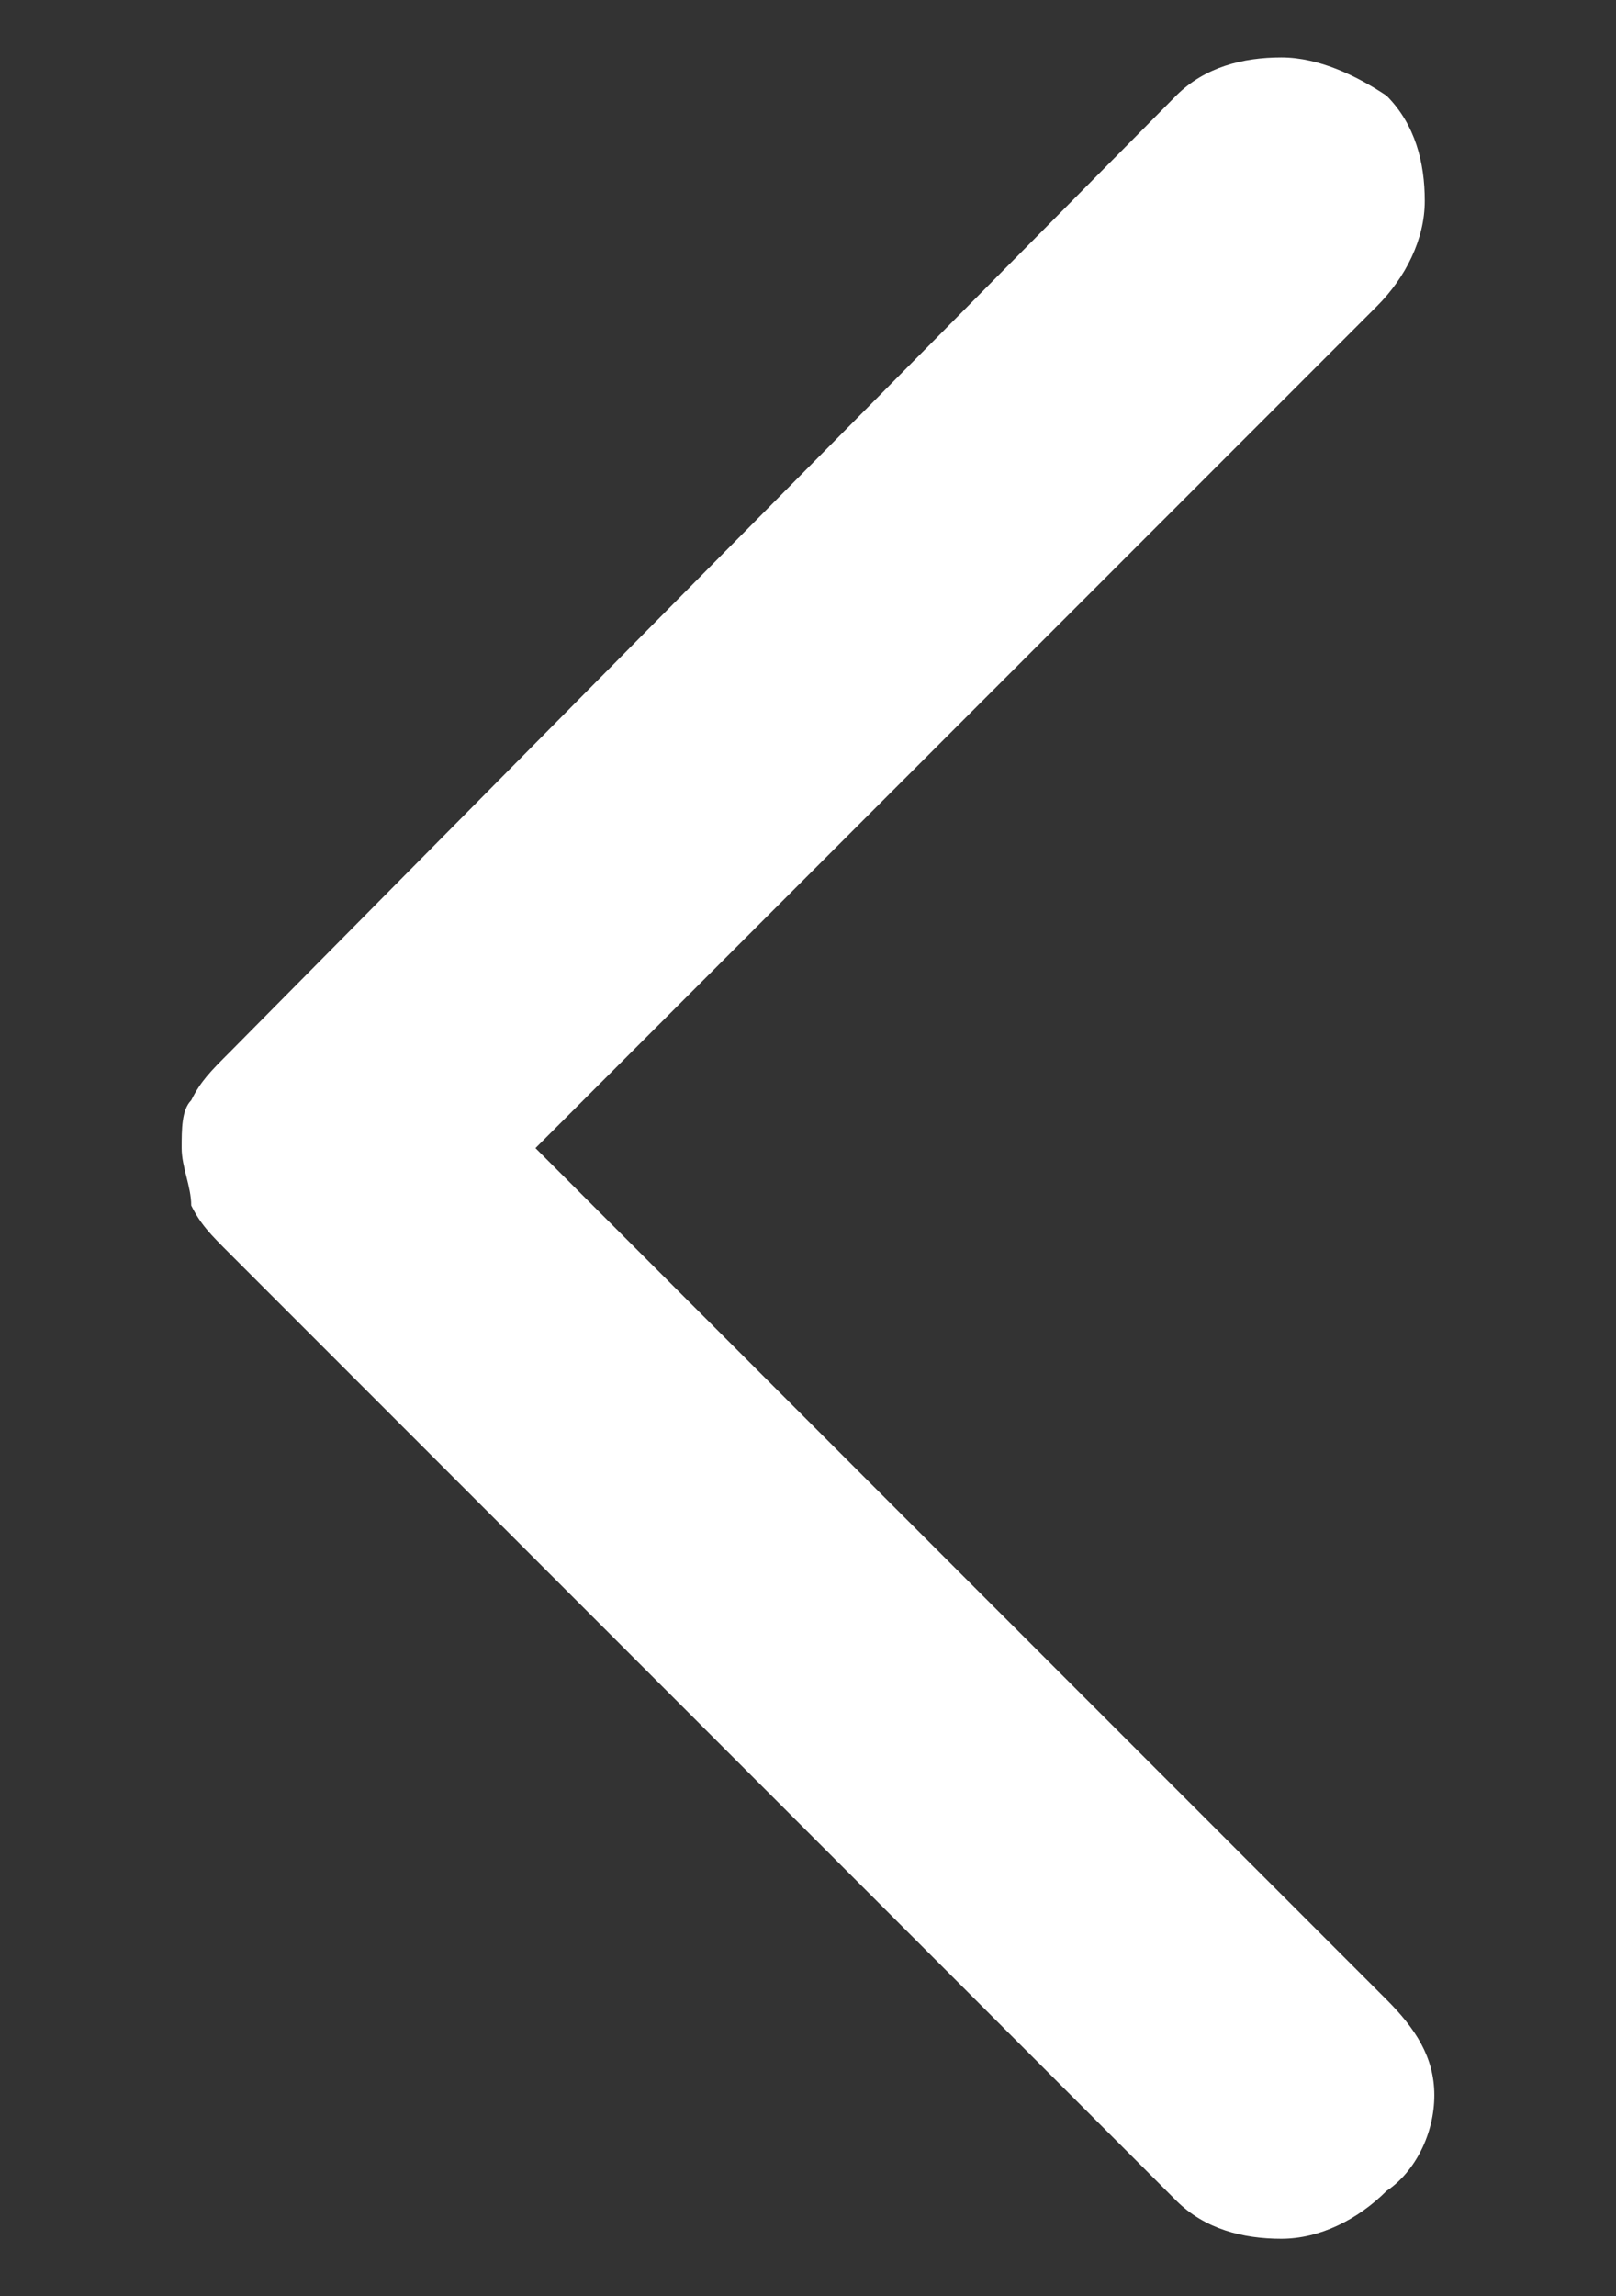 <?xml version="1.0" encoding="utf-8"?>
<!-- Generator: Adobe Illustrator 26.5.0, SVG Export Plug-In . SVG Version: 6.00 Build 0)  -->
<svg version="1.1" id="Livello_1" xmlns="http://www.w3.org/2000/svg" xmlns:xlink="http://www.w3.org/1999/xlink" x="0px" y="0px"
	 viewBox="0 0 16.9 24" style="enable-background:new 0 0 16.9 24;" xml:space="preserve">
<rect x="0" y="0" width="16.9" height="24" fill="#333333" stroke="none"/>
<style type="text/css">
	.st0{fill:#FFFFFF;}
</style>
<path class="st0" d="M12.3,23l-9.9-9.9c-0.2-0.2-0.3-0.3-0.4-0.5C2,12.4,1.9,12.2,1.9,12c0-0.2,0-0.4,0.1-0.5
	c0.1-0.2,0.2-0.3,0.4-0.5l9.9-10c0.3-0.3,0.7-0.4,1.1-0.4c0.4,0,0.8,0.2,1.1,0.4c0.3,0.3,0.4,0.7,0.4,1.1c0,0.4-0.2,0.8-0.5,1.1
	L5.6,12l8.9,8.9c0.3,0.3,0.5,0.6,0.5,1c0,0.4-0.2,0.8-0.5,1c-0.3,0.3-0.7,0.5-1.1,0.5S12.6,23.3,12.3,23z"/>
</svg>
